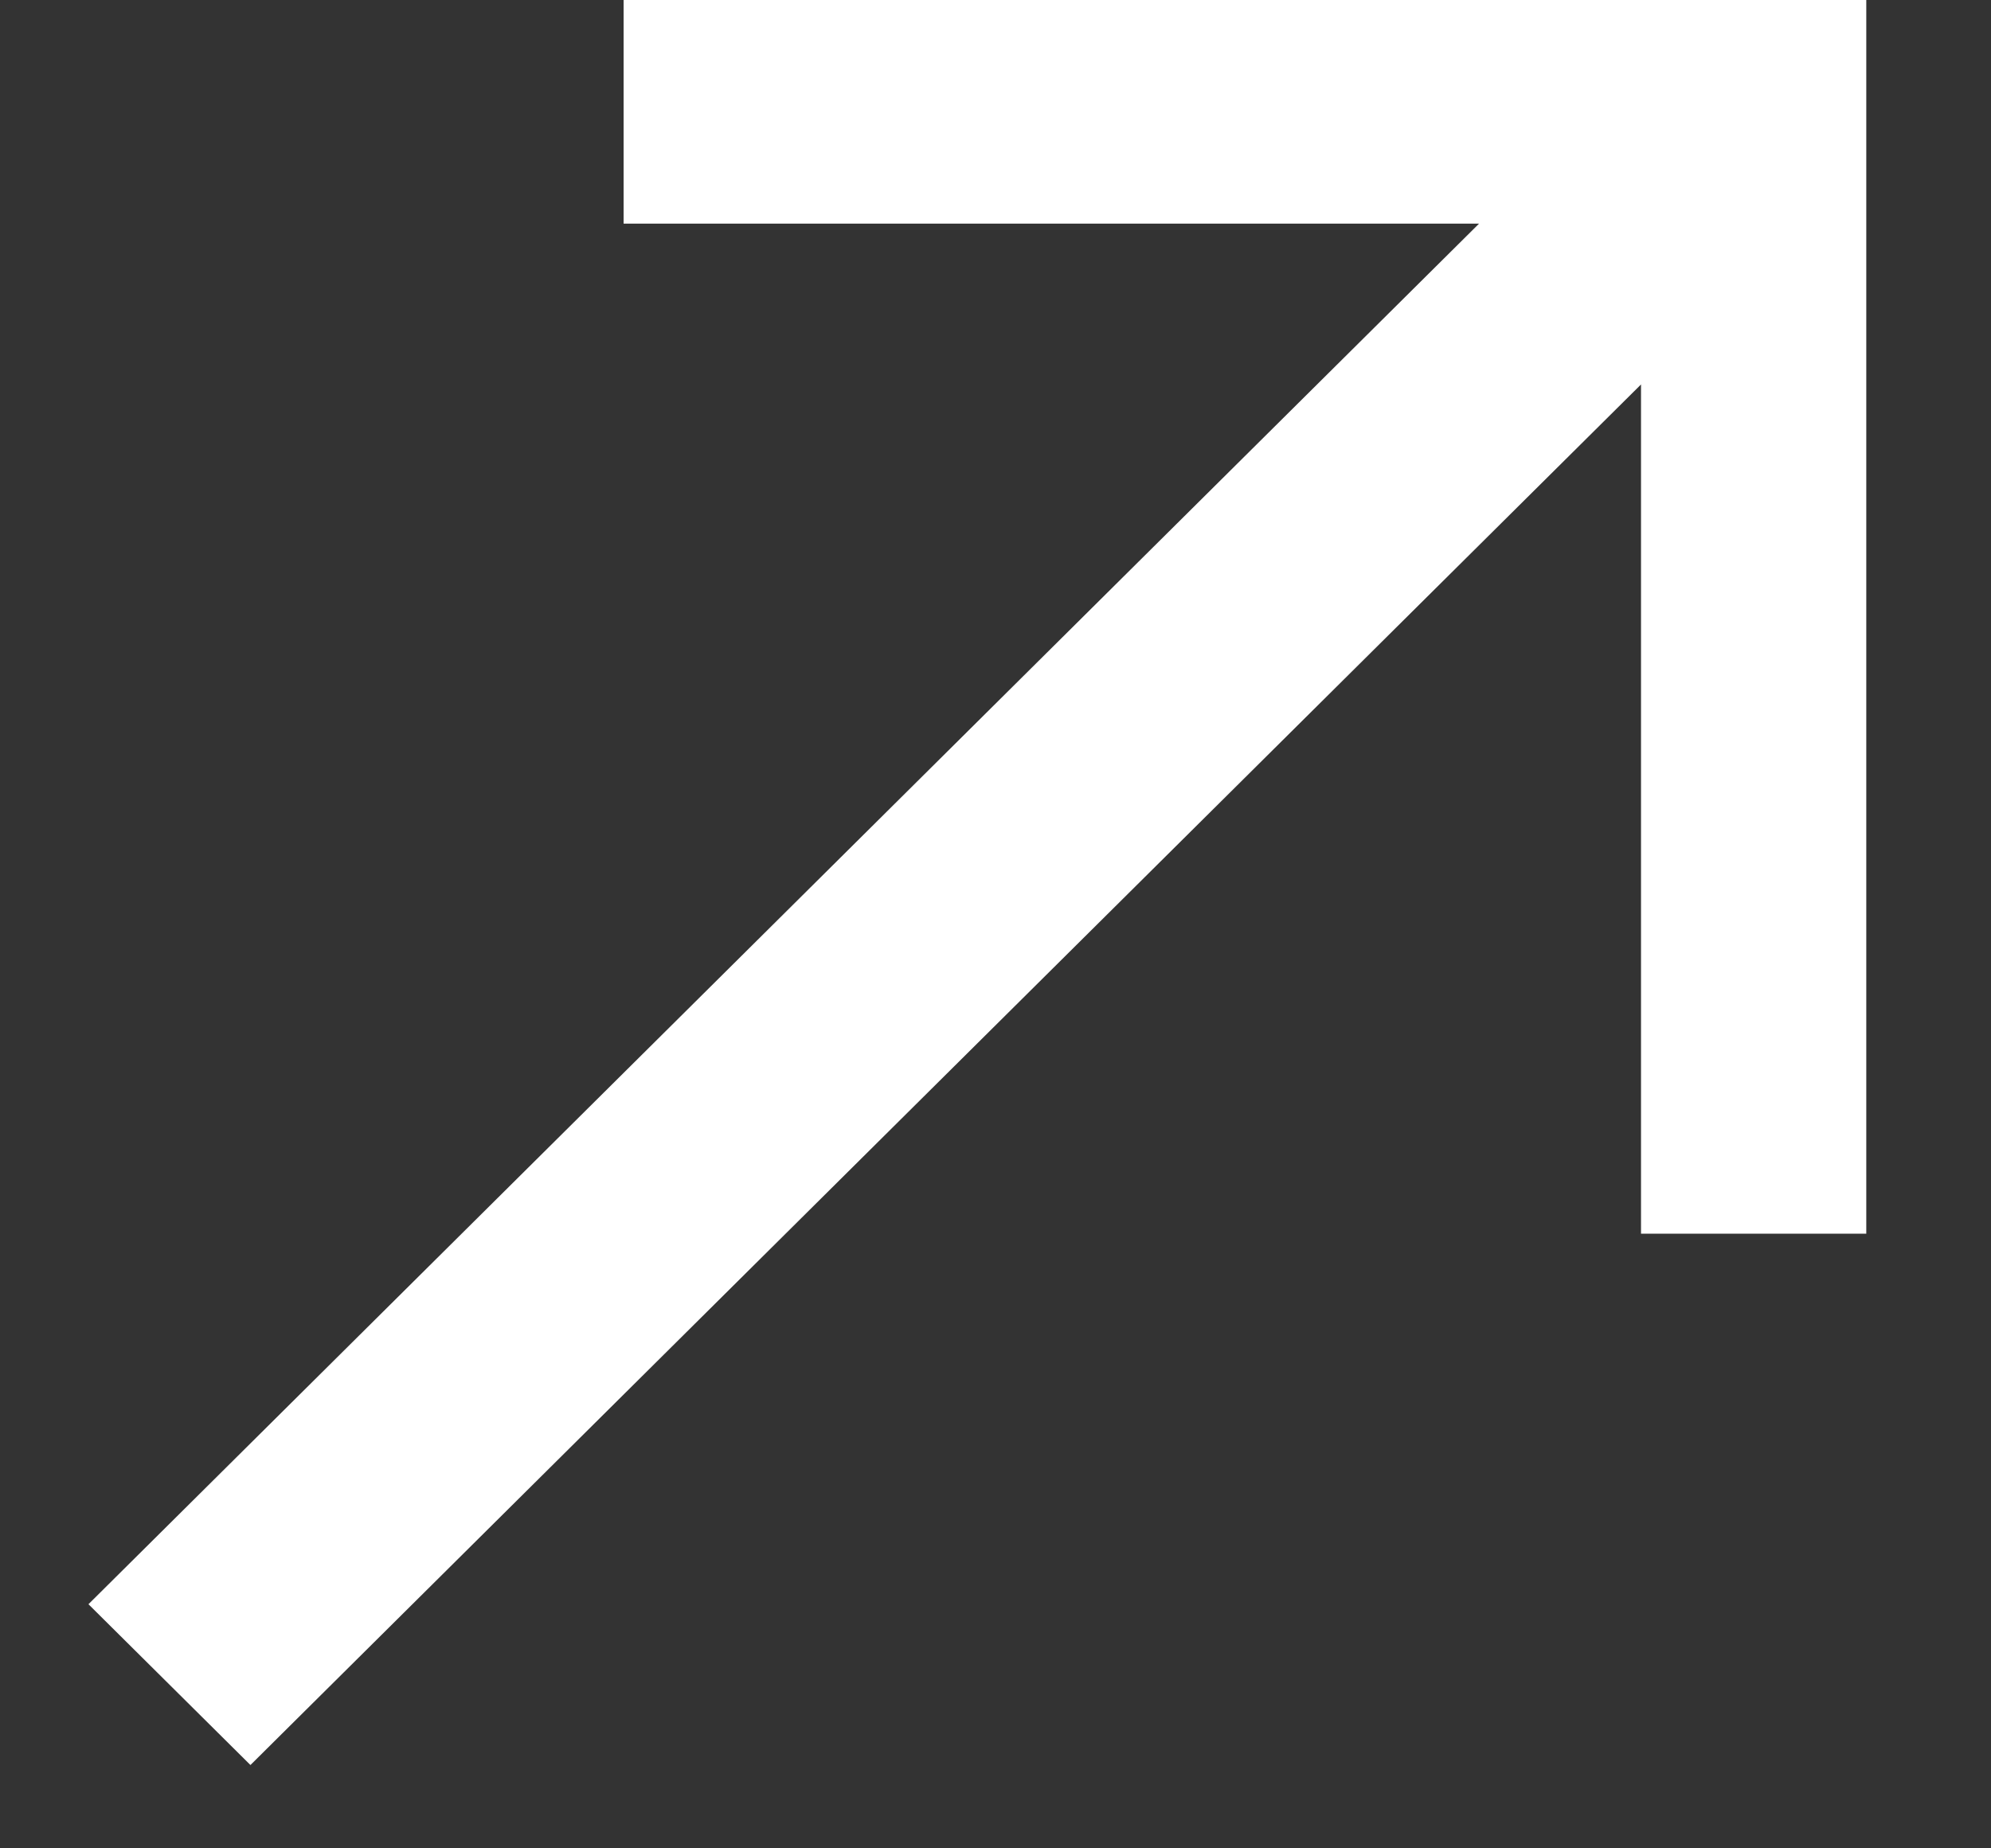 <svg width="14" height="13" viewBox="0 0 14 13" fill="none" xmlns="http://www.w3.org/2000/svg">
<rect x="0" y="0" width="14" height="13" fill="#333333" stroke="none"/>
<path d="M4.385 1.573H10.4L0.622 11.283L1.761 12.414L11.539 2.704V8.677H13.123V0H4.385V1.573Z" fill="white"/>
</svg>

